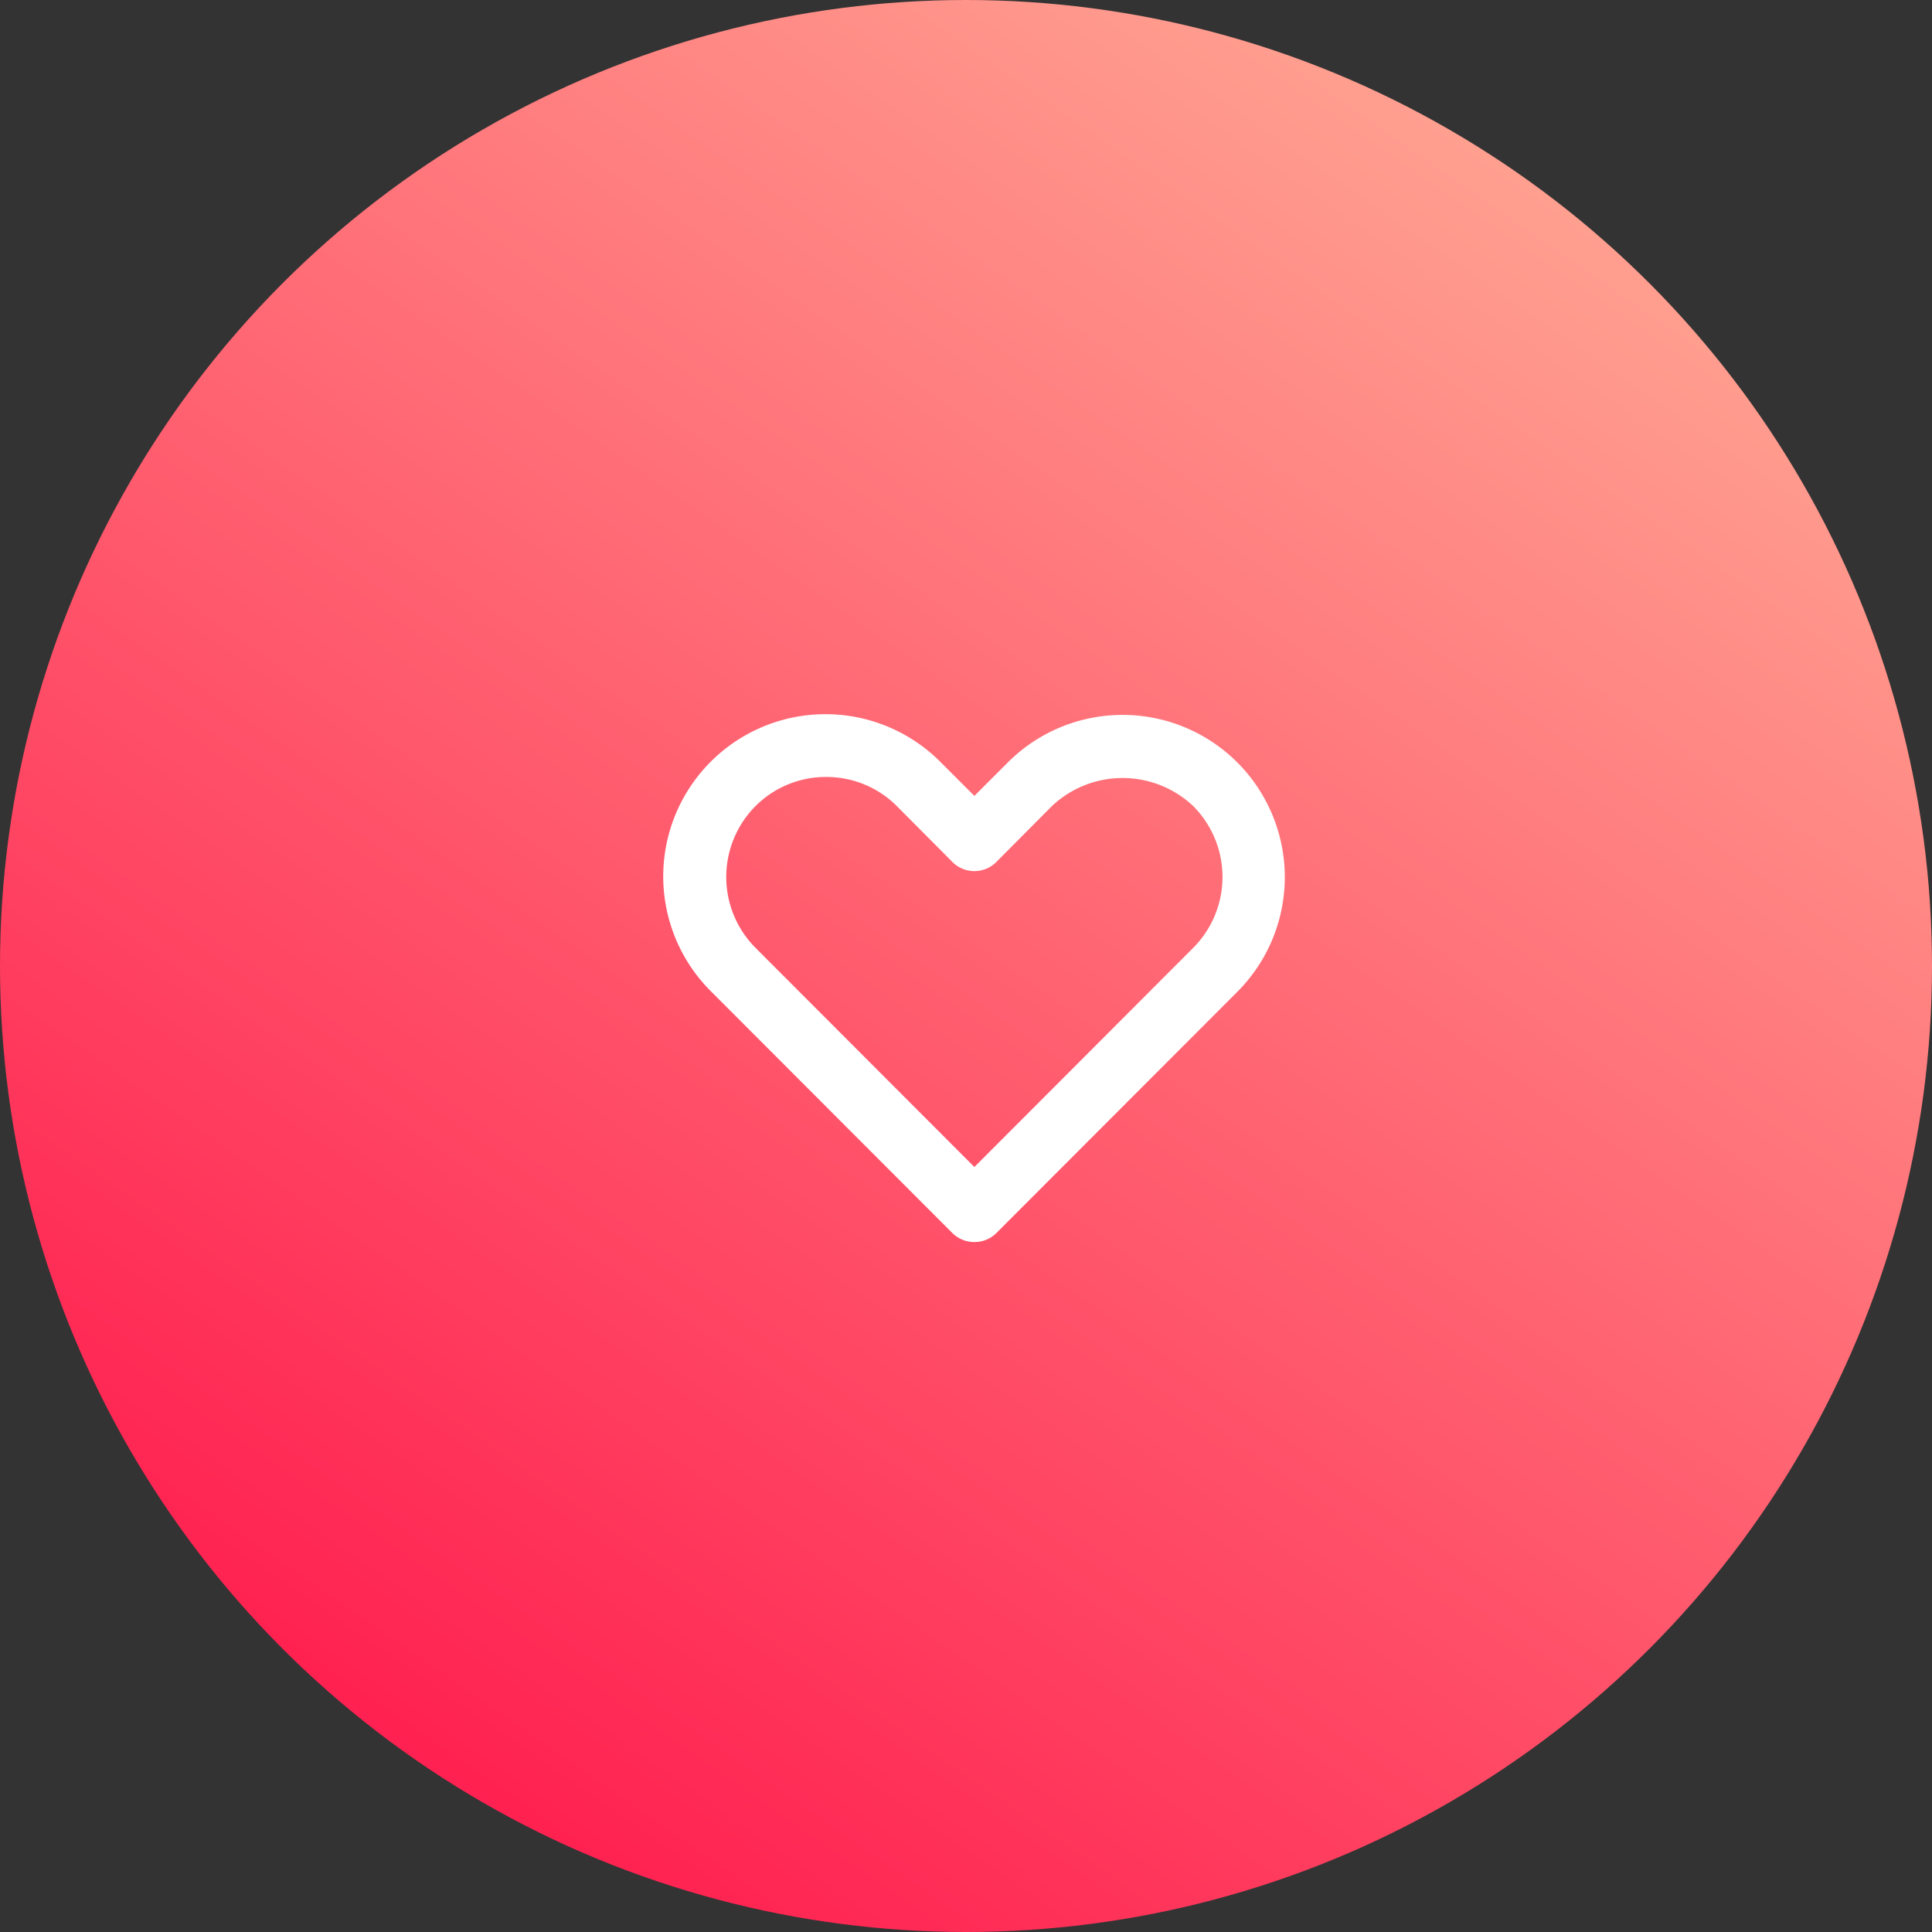 <svg xmlns="http://www.w3.org/2000/svg" xmlns:xlink="http://www.w3.org/1999/xlink" width="170" height="170" viewBox="0 0 170 170">
  <rect x="0" y="0" width="170" height="170" fill="#333333" stroke="none"/>
  <defs>
    <linearGradient id="linear-gradient" x1="0.894" x2="0.139" y2="1.09" gradientUnits="objectBoundingBox">
      <stop offset="0" stop-color="#ffb199"/>
      <stop offset="1" stop-color="#ff0844"/>
    </linearGradient>
  </defs>
  <g id="Group_13" data-name="Group 13" transform="translate(-1617 -191)">
    <circle id="Ellipse_13" data-name="Ellipse 13" cx="85" cy="85" r="85" transform="translate(1617 191)" fill="url(#linear-gradient)"/>
    <g id="heart-outline" transform="translate(1670 243)">
      <g id="heart">
        <rect id="Rectangle_11" data-name="Rectangle 11" width="65.473" height="65.473" fill="#fff" opacity="0"/>
        <path id="Path_26" data-name="Path 26" d="M29.283,50.376a2.728,2.728,0,0,1-1.937-.791L6.149,28.361A14.275,14.275,0,1,1,26.336,8.173l2.946,2.946,2.946-2.946A14.275,14.275,0,1,1,52.417,28.361L31.22,49.585a2.728,2.728,0,0,1-1.937.791ZM16.243,9.455a8.73,8.73,0,0,0-6.22,2.564,8.839,8.839,0,0,0,0,12.467l19.26,19.287,19.26-19.287a8.839,8.839,0,0,0,0-12.467,9.057,9.057,0,0,0-12.44,0L31.22,16.93a2.728,2.728,0,0,1-3.874,0l-4.883-4.91a8.73,8.73,0,0,0-6.22-2.564Z" transform="translate(3.454 6.913)" fill="#fff"/>
      </g>
    </g>
  </g>
</svg>
